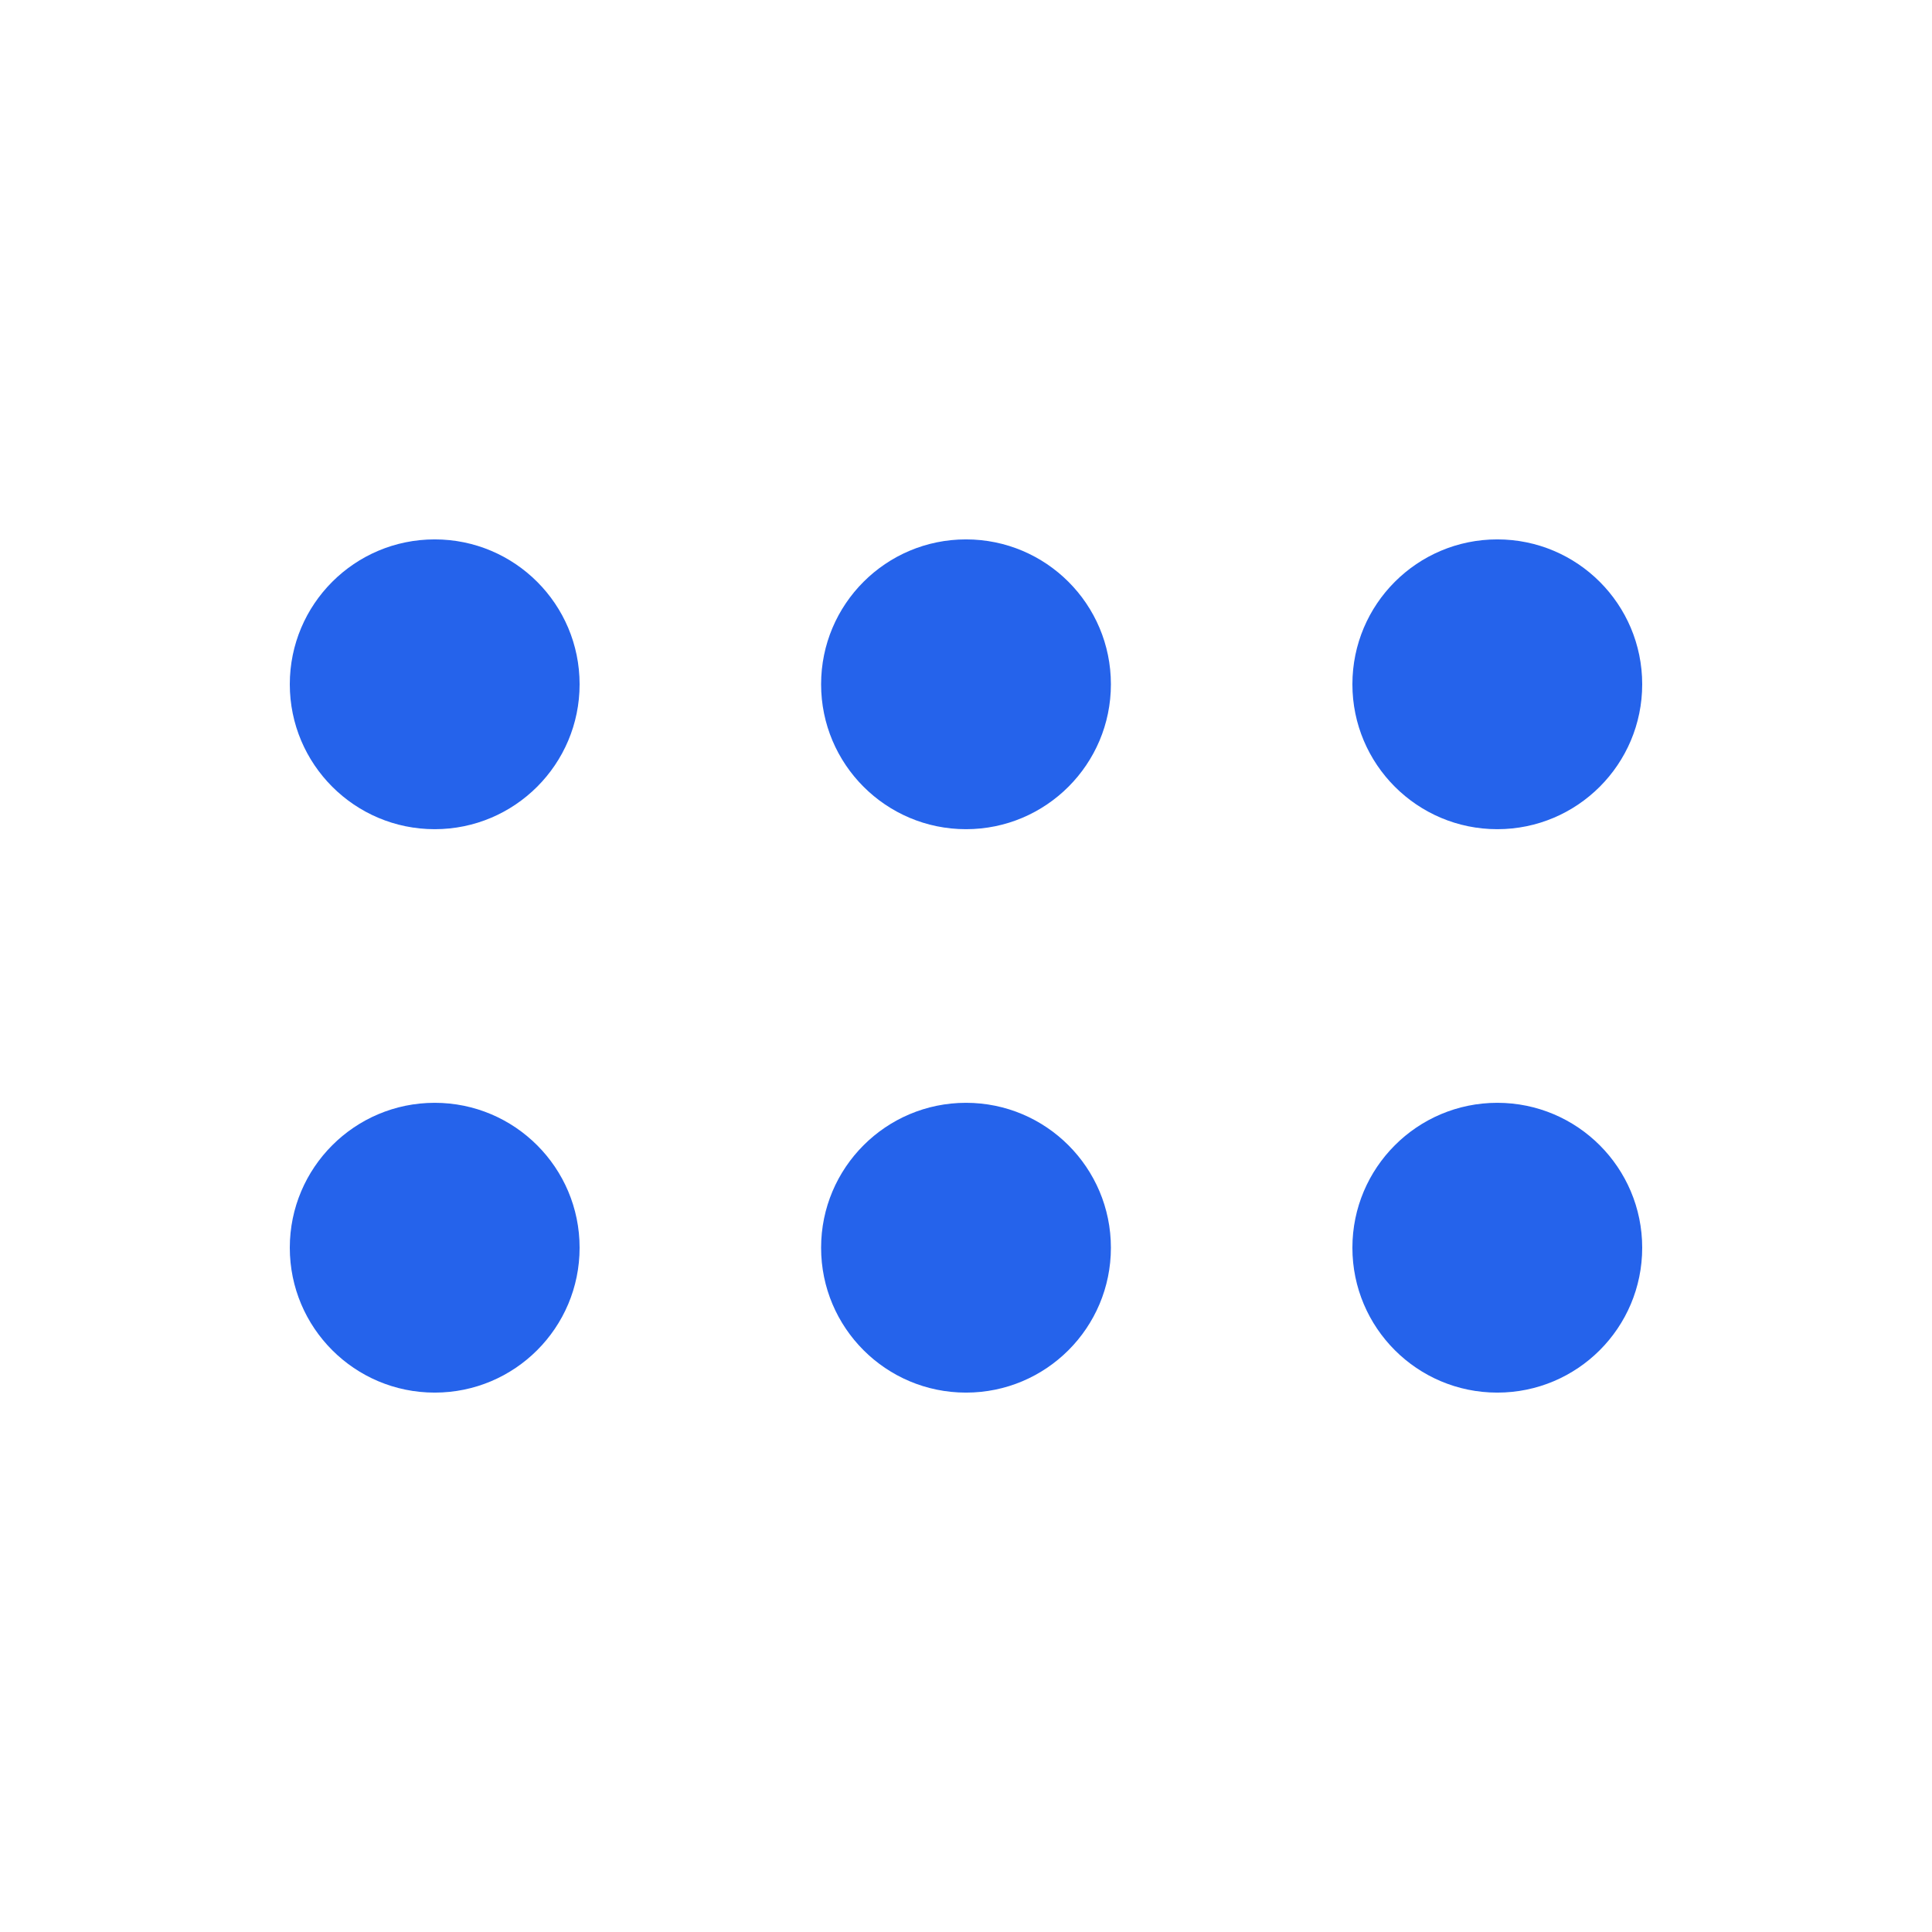 <svg width="16" height="16" viewBox="0 0 16 16" fill="none" xmlns="http://www.w3.org/2000/svg">
<g id="move_handle">
<g id="vector">
<path d="M2.4 10.333C2.4 9.671 2.937 9.133 3.6 9.133C4.263 9.133 4.8 9.671 4.8 10.333C4.8 10.996 4.263 11.533 3.6 11.533C2.937 11.533 2.4 10.996 2.4 10.333Z" fill="#2563EB"/>
<path d="M6.8 10.333C6.8 9.671 7.337 9.133 8 9.133C8.663 9.133 9.2 9.671 9.2 10.333C9.2 10.996 8.663 11.533 8 11.533C7.337 11.533 6.8 10.996 6.8 10.333Z" fill="#2563EB"/>
<path d="M12.4 9.133C11.737 9.133 11.2 9.671 11.2 10.333C11.2 10.996 11.737 11.533 12.4 11.533C13.063 11.533 13.6 10.996 13.6 10.333C13.6 9.671 13.063 9.133 12.4 9.133Z" fill="#2563EB"/>
</g>
<g id="vector_2">
<path d="M2.4 5.667C2.4 5.004 2.937 4.467 3.6 4.467C4.263 4.467 4.8 5.004 4.8 5.667C4.8 6.329 4.263 6.867 3.6 6.867C2.937 6.867 2.4 6.329 2.4 5.667Z" fill="#2563EB"/>
<path d="M6.8 5.667C6.8 5.004 7.337 4.467 8 4.467C8.663 4.467 9.2 5.004 9.2 5.667C9.2 6.329 8.663 6.867 8 6.867C7.337 6.867 6.8 6.329 6.8 5.667Z" fill="#2563EB"/>
<path d="M12.4 4.467C11.737 4.467 11.2 5.004 11.2 5.667C11.2 6.329 11.737 6.867 12.4 6.867C13.063 6.867 13.6 6.329 13.6 5.667C13.6 5.004 13.063 4.467 12.4 4.467Z" fill="#2563EB"/>
</g>
</g>
</svg>
